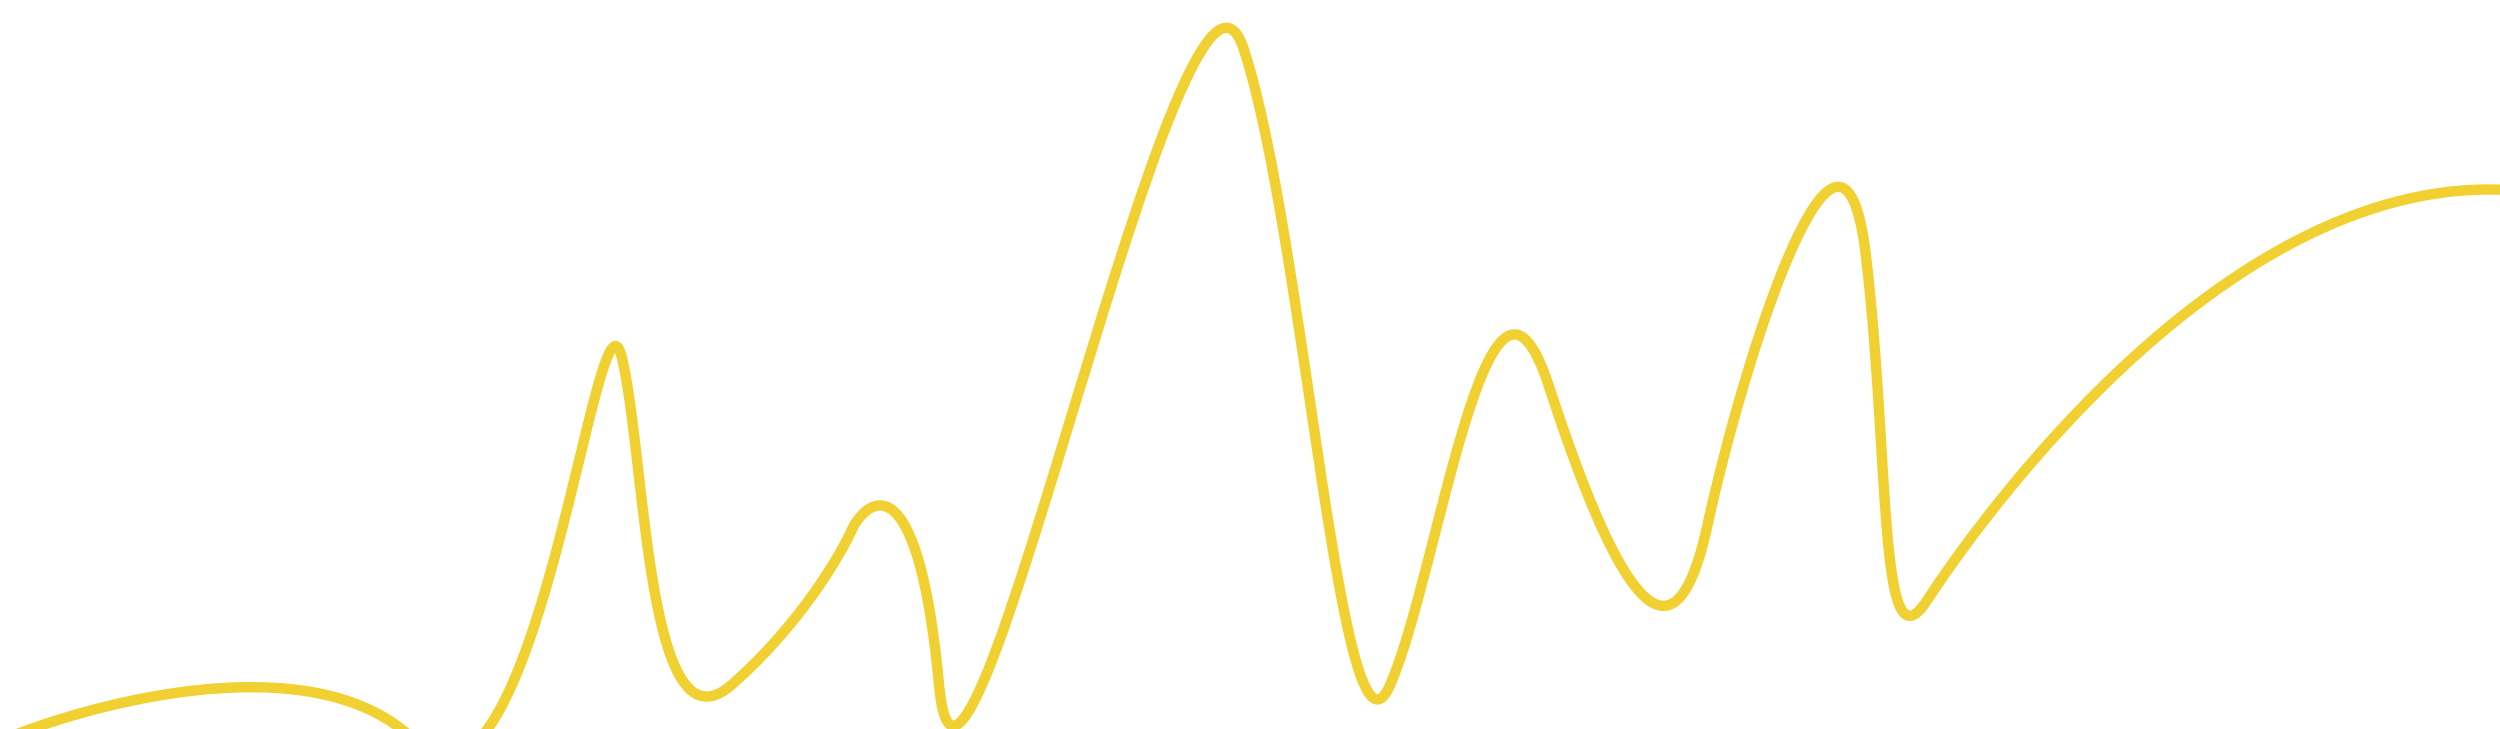 <svg width="360" height="105" viewBox="0 0 360 105" fill="none" xmlns="http://www.w3.org/2000/svg">
<g filter="url(#filter0_d_796_24608)">
<path d="M0 102.676C14.049 96.848 45.658 88.687 59.707 102.676C77.268 120.163 86.049 32.73 89.561 47.526C93.073 62.322 93.073 105.367 105.366 94.606C115.2 85.997 121.171 75.774 122.927 71.739C125.854 66.806 132.41 64.475 135.22 94.606C138.732 132.269 170.341 -23.765 179.122 3.137C187.902 30.04 193.171 110.748 200.195 94.606C207.22 78.464 214.244 24.659 223.024 51.562C231.805 78.464 240.585 95.951 245.854 71.739C251.122 47.526 265.171 3.137 268.683 32.73C272.195 62.322 270.439 93.26 277.463 82.499C284.488 71.739 319.61 21.969 360 23.314" stroke="#F0D131" stroke-width="1.5"/>
</g>
<defs>
<filter id="filter0_d_796_24608" x="-6.287" y="-2.753" width="372.312" height="118.504" filterUnits="userSpaceOnUse" color-interpolation-filters="sRGB">
<feFlood flood-opacity="0" result="BackgroundImageFix"/>
<feColorMatrix in="SourceAlpha" type="matrix" values="0 0 0 0 0 0 0 0 0 0 0 0 0 0 0 0 0 0 127 0" result="hardAlpha"/>
<feOffset dy="4"/>
<feGaussianBlur stdDeviation="3"/>
<feComposite in2="hardAlpha" operator="out"/>
<feColorMatrix type="matrix" values="0 0 0 0 0.941 0 0 0 0 0.82 0 0 0 0 0.192 0 0 0 0.4 0"/>
<feBlend mode="normal" in2="BackgroundImageFix" result="effect1_dropShadow_796_24608"/>
<feBlend mode="normal" in="SourceGraphic" in2="effect1_dropShadow_796_24608" result="shape"/>
</filter>
</defs>
</svg>
